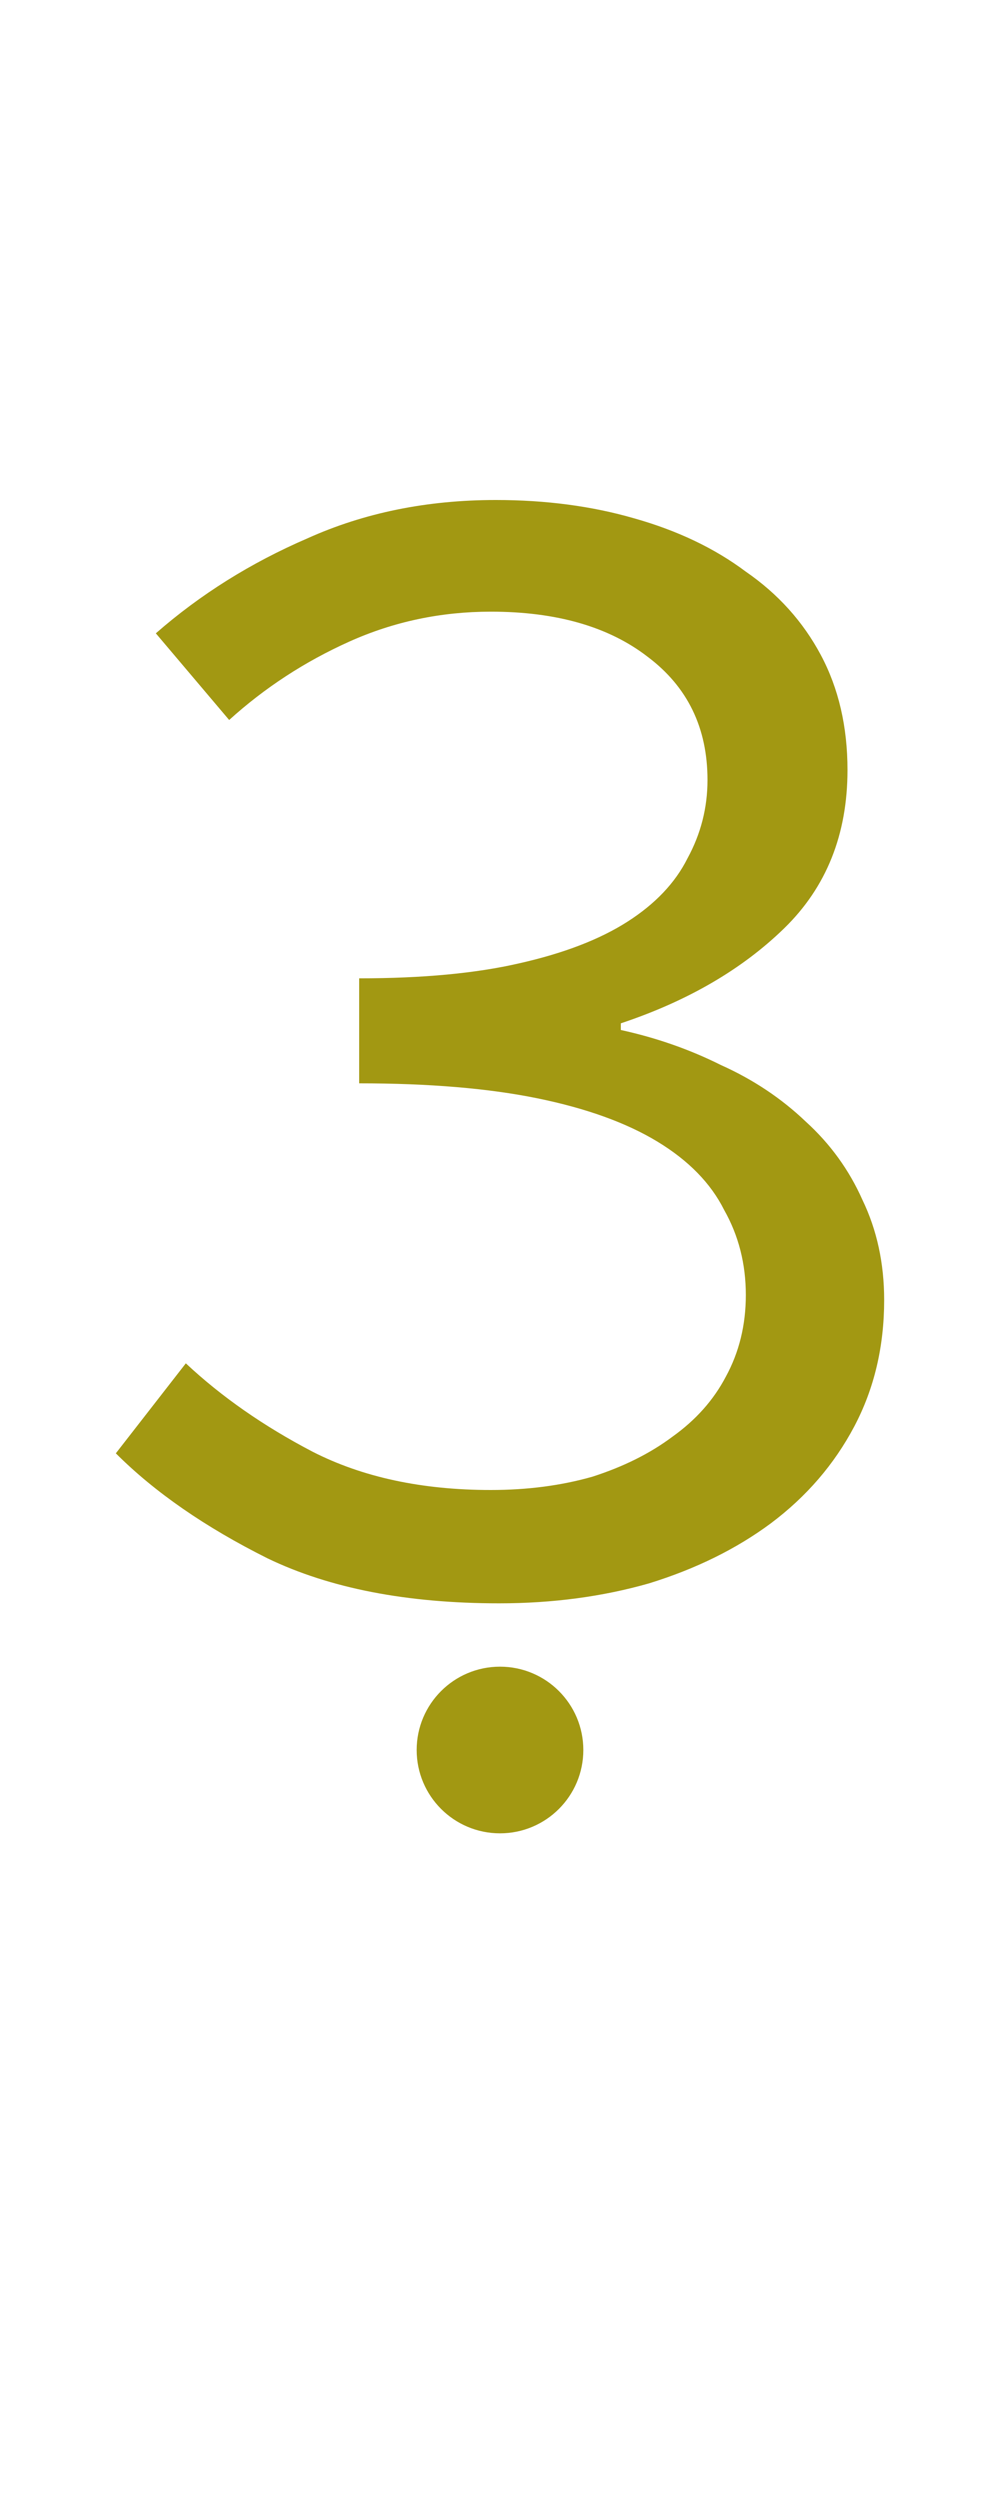 <?xml version="1.0" encoding="UTF-8"?><svg version="1.1" viewBox="0 0 60 150" xmlns="http://www.w3.org/2000/svg">
<path fill="#a29812" d="m5,15 m24.95 81.2q-8.3 0-13.9-2.7-5.6-2.8-9.1-6.3l4.2-5.4q3.2 3 7.6 5.3 4.5 2.3 10.7 2.3 3.3 0 6.1-.8 2.8-.9 4.8-2.4 2.1-1.5 3.2-3.6 1.2-2.2 1.2-4.9 0-2.8-1.3-5.1-1.2-2.4-4-4.1t-7.2-2.6-10.7-.9v-6.3q5.7 0 9.6-.9 4-.9 6.5-2.5t3.6-3.8q1.2-2.2 1.2-4.7 0-4.7-3.6-7.4-3.5-2.7-9.4-2.7-4.5 0-8.5 1.8t-7.2 4.7l-4.4-5.2q4-3.5 9.1-5.7 5.1-2.3 11.3-2.3 4.5 0 8.3 1.1 3.9 1.1 6.7 3.2 2.9 2 4.5 5t1.6 6.9q0 5.8-3.8 9.5t-9.8 5.7v.4q3.2.7 6 2.1 2.9 1.3 5.1 3.4 2.2 2 3.4 4.7 1.3 2.7 1.3 6 0 4.2-1.8 7.6t-5 5.8q-3.1 2.3-7.3 3.6-4.2 1.2-9 1.2z"/>

<ellipse fill="#a29812" rx="5" ry="5" cx="30" cy="105"/>
</svg>